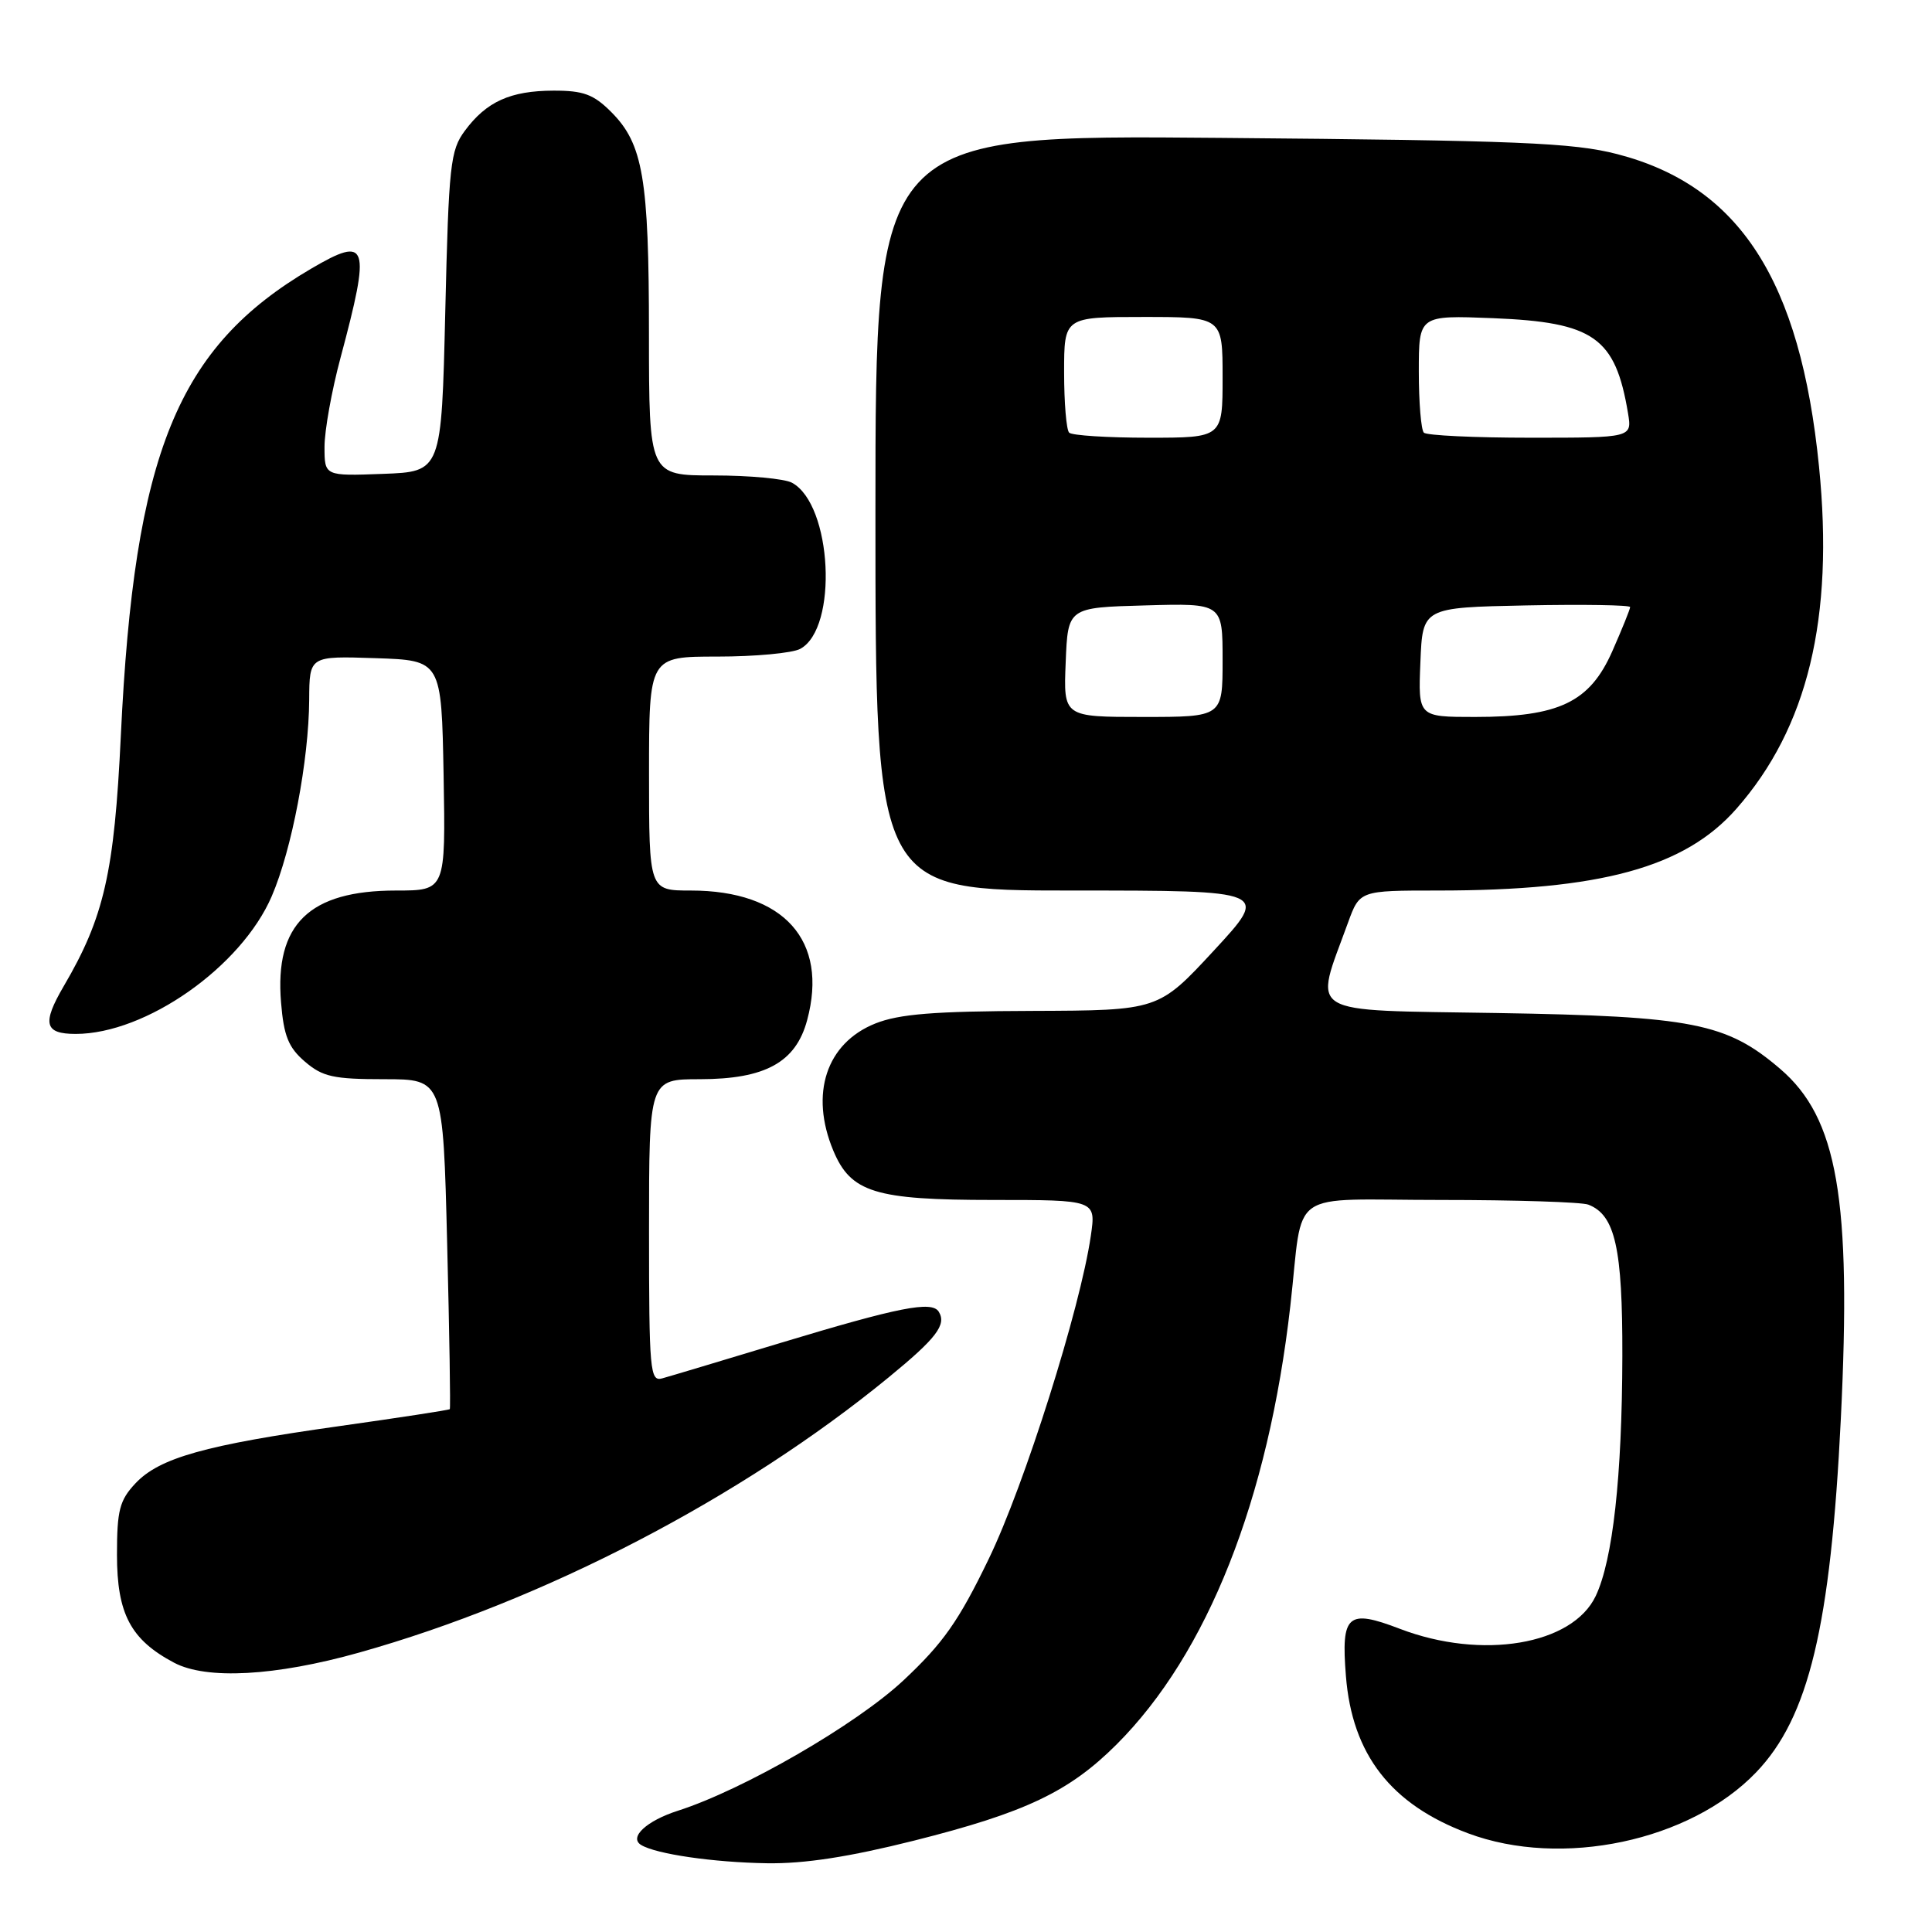 <?xml version="1.0" encoding="UTF-8" standalone="no"?>
<!DOCTYPE svg PUBLIC "-//W3C//DTD SVG 1.1//EN" "http://www.w3.org/Graphics/SVG/1.1/DTD/svg11.dtd" >
<svg xmlns="http://www.w3.org/2000/svg" xmlns:xlink="http://www.w3.org/1999/xlink" version="1.1" viewBox="0 0 256 256">
 <g >
 <path fill="currentColor"
d=" M 121.13 243.89 C 135.87 240.18 141.67 237.42 147.96 231.14 C 160.00 219.10 168.06 198.75 170.98 173.00 C 172.78 157.21 170.23 159.00 190.94 159.00 C 200.78 159.00 209.56 159.28 210.46 159.62 C 214.02 160.99 215.00 165.37 214.97 179.70 C 214.93 195.68 213.71 206.70 211.44 211.48 C 208.36 217.97 196.36 219.98 185.50 215.83 C 178.56 213.17 177.69 213.93 178.34 222.07 C 179.16 232.48 184.30 239.10 194.52 242.92 C 206.93 247.57 223.96 243.96 232.70 234.84 C 239.68 227.56 242.57 215.49 243.92 188.00 C 245.35 158.86 243.49 148.14 235.88 141.63 C 228.78 135.55 224.29 134.66 198.35 134.23 C 172.51 133.80 174.09 134.75 178.62 122.25 C 180.17 118.00 180.17 118.00 190.51 118.00 C 212.09 118.00 223.23 114.95 230.07 107.18 C 239.53 96.44 243.04 81.92 241.03 61.83 C 238.56 37.12 230.48 24.61 214.29 20.42 C 208.42 18.91 201.29 18.61 161.75 18.27 C 116.00 17.87 116.00 17.87 116.00 67.94 C 116.00 118.00 116.00 118.00 142.10 118.00 C 168.20 118.00 168.20 118.00 160.85 125.95 C 153.50 133.89 153.50 133.89 136.77 133.95 C 123.76 133.99 119.14 134.36 115.98 135.62 C 109.49 138.22 107.27 144.93 110.42 152.47 C 112.74 158.01 115.95 159.00 131.56 159.00 C 145.23 159.00 145.23 159.00 144.54 163.75 C 143.14 173.39 135.75 196.78 131.01 206.57 C 127.03 214.81 124.97 217.73 119.71 222.66 C 113.44 228.52 98.53 237.14 89.83 239.93 C 85.68 241.26 83.31 243.45 84.94 244.46 C 86.90 245.67 94.52 246.78 101.63 246.89 C 106.59 246.97 112.52 246.05 121.13 243.89 Z  M 47.57 218.98 C 72.02 212.12 98.23 198.50 117.76 182.50 C 124.08 177.32 125.45 175.53 124.39 173.81 C 123.48 172.34 119.16 173.19 103.50 177.92 C 95.80 180.25 88.71 182.38 87.75 182.64 C 86.13 183.10 86.00 181.70 86.00 163.07 C 86.00 143.00 86.00 143.00 92.75 143.00 C 101.40 142.99 105.45 140.77 106.95 135.18 C 109.80 124.62 103.86 118.00 91.53 118.00 C 86.00 118.00 86.00 118.00 86.00 102.50 C 86.00 87.00 86.00 87.00 95.07 87.00 C 100.05 87.00 104.99 86.54 106.03 85.98 C 111.09 83.27 110.27 66.82 104.93 63.96 C 103.94 63.43 99.28 63.00 94.57 63.00 C 86.00 63.00 86.00 63.00 85.99 44.25 C 85.99 23.62 85.21 19.06 80.98 14.83 C 78.65 12.50 77.30 12.00 73.33 12.01 C 67.63 12.03 64.46 13.46 61.60 17.32 C 59.67 19.92 59.46 21.81 59.00 41.32 C 58.50 62.50 58.50 62.50 50.75 62.79 C 43.00 63.08 43.00 63.08 43.00 59.20 C 43.00 57.07 43.95 51.76 45.12 47.41 C 49.16 32.30 48.79 31.17 41.23 35.60 C 23.50 46.00 17.79 60.01 16.01 97.50 C 15.15 115.60 13.80 121.55 8.44 130.68 C 5.55 135.63 5.89 137.00 10.02 137.00 C 19.33 137.00 31.98 128.11 36.01 118.75 C 38.67 112.58 40.92 100.75 40.97 92.71 C 41.00 86.92 41.00 86.92 49.75 87.21 C 58.50 87.50 58.50 87.50 58.78 102.75 C 59.05 118.00 59.05 118.00 52.48 118.00 C 40.97 118.00 36.38 122.47 37.24 132.83 C 37.60 137.26 38.22 138.80 40.40 140.67 C 42.74 142.68 44.18 143.00 50.91 143.00 C 58.71 143.00 58.71 143.00 59.25 164.75 C 59.55 176.71 59.71 186.60 59.60 186.72 C 59.49 186.84 52.89 187.85 44.95 188.97 C 27.18 191.47 21.13 193.17 17.95 196.55 C 15.84 198.80 15.50 200.12 15.50 206.01 C 15.50 213.84 17.31 217.27 23.07 220.32 C 27.37 222.59 36.46 222.10 47.57 218.98 Z  M 141.21 87.75 C 141.50 80.50 141.50 80.50 151.75 80.22 C 162.00 79.93 162.00 79.93 162.00 87.47 C 162.00 95.00 162.00 95.00 151.46 95.00 C 140.91 95.00 140.91 95.00 141.21 87.75 Z  M 188.21 87.75 C 188.50 80.50 188.50 80.50 202.25 80.22 C 209.81 80.07 216.00 80.17 216.00 80.44 C 216.00 80.72 214.93 83.36 213.63 86.31 C 210.64 93.06 206.59 95.00 195.44 95.00 C 187.91 95.00 187.91 95.00 188.21 87.75 Z  M 141.67 57.33 C 141.30 56.97 141.00 53.37 141.00 49.33 C 141.00 42.00 141.00 42.00 151.50 42.00 C 162.00 42.00 162.00 42.00 162.00 50.00 C 162.00 58.00 162.00 58.00 152.17 58.00 C 146.76 58.00 142.03 57.70 141.67 57.33 Z  M 188.67 57.33 C 188.30 56.97 188.00 53.31 188.00 49.22 C 188.00 41.77 188.00 41.77 197.84 42.16 C 211.20 42.70 214.04 44.69 215.72 54.75 C 216.26 58.00 216.26 58.00 202.80 58.00 C 195.39 58.00 189.03 57.70 188.67 57.33 Z "/>
</g>
</svg>